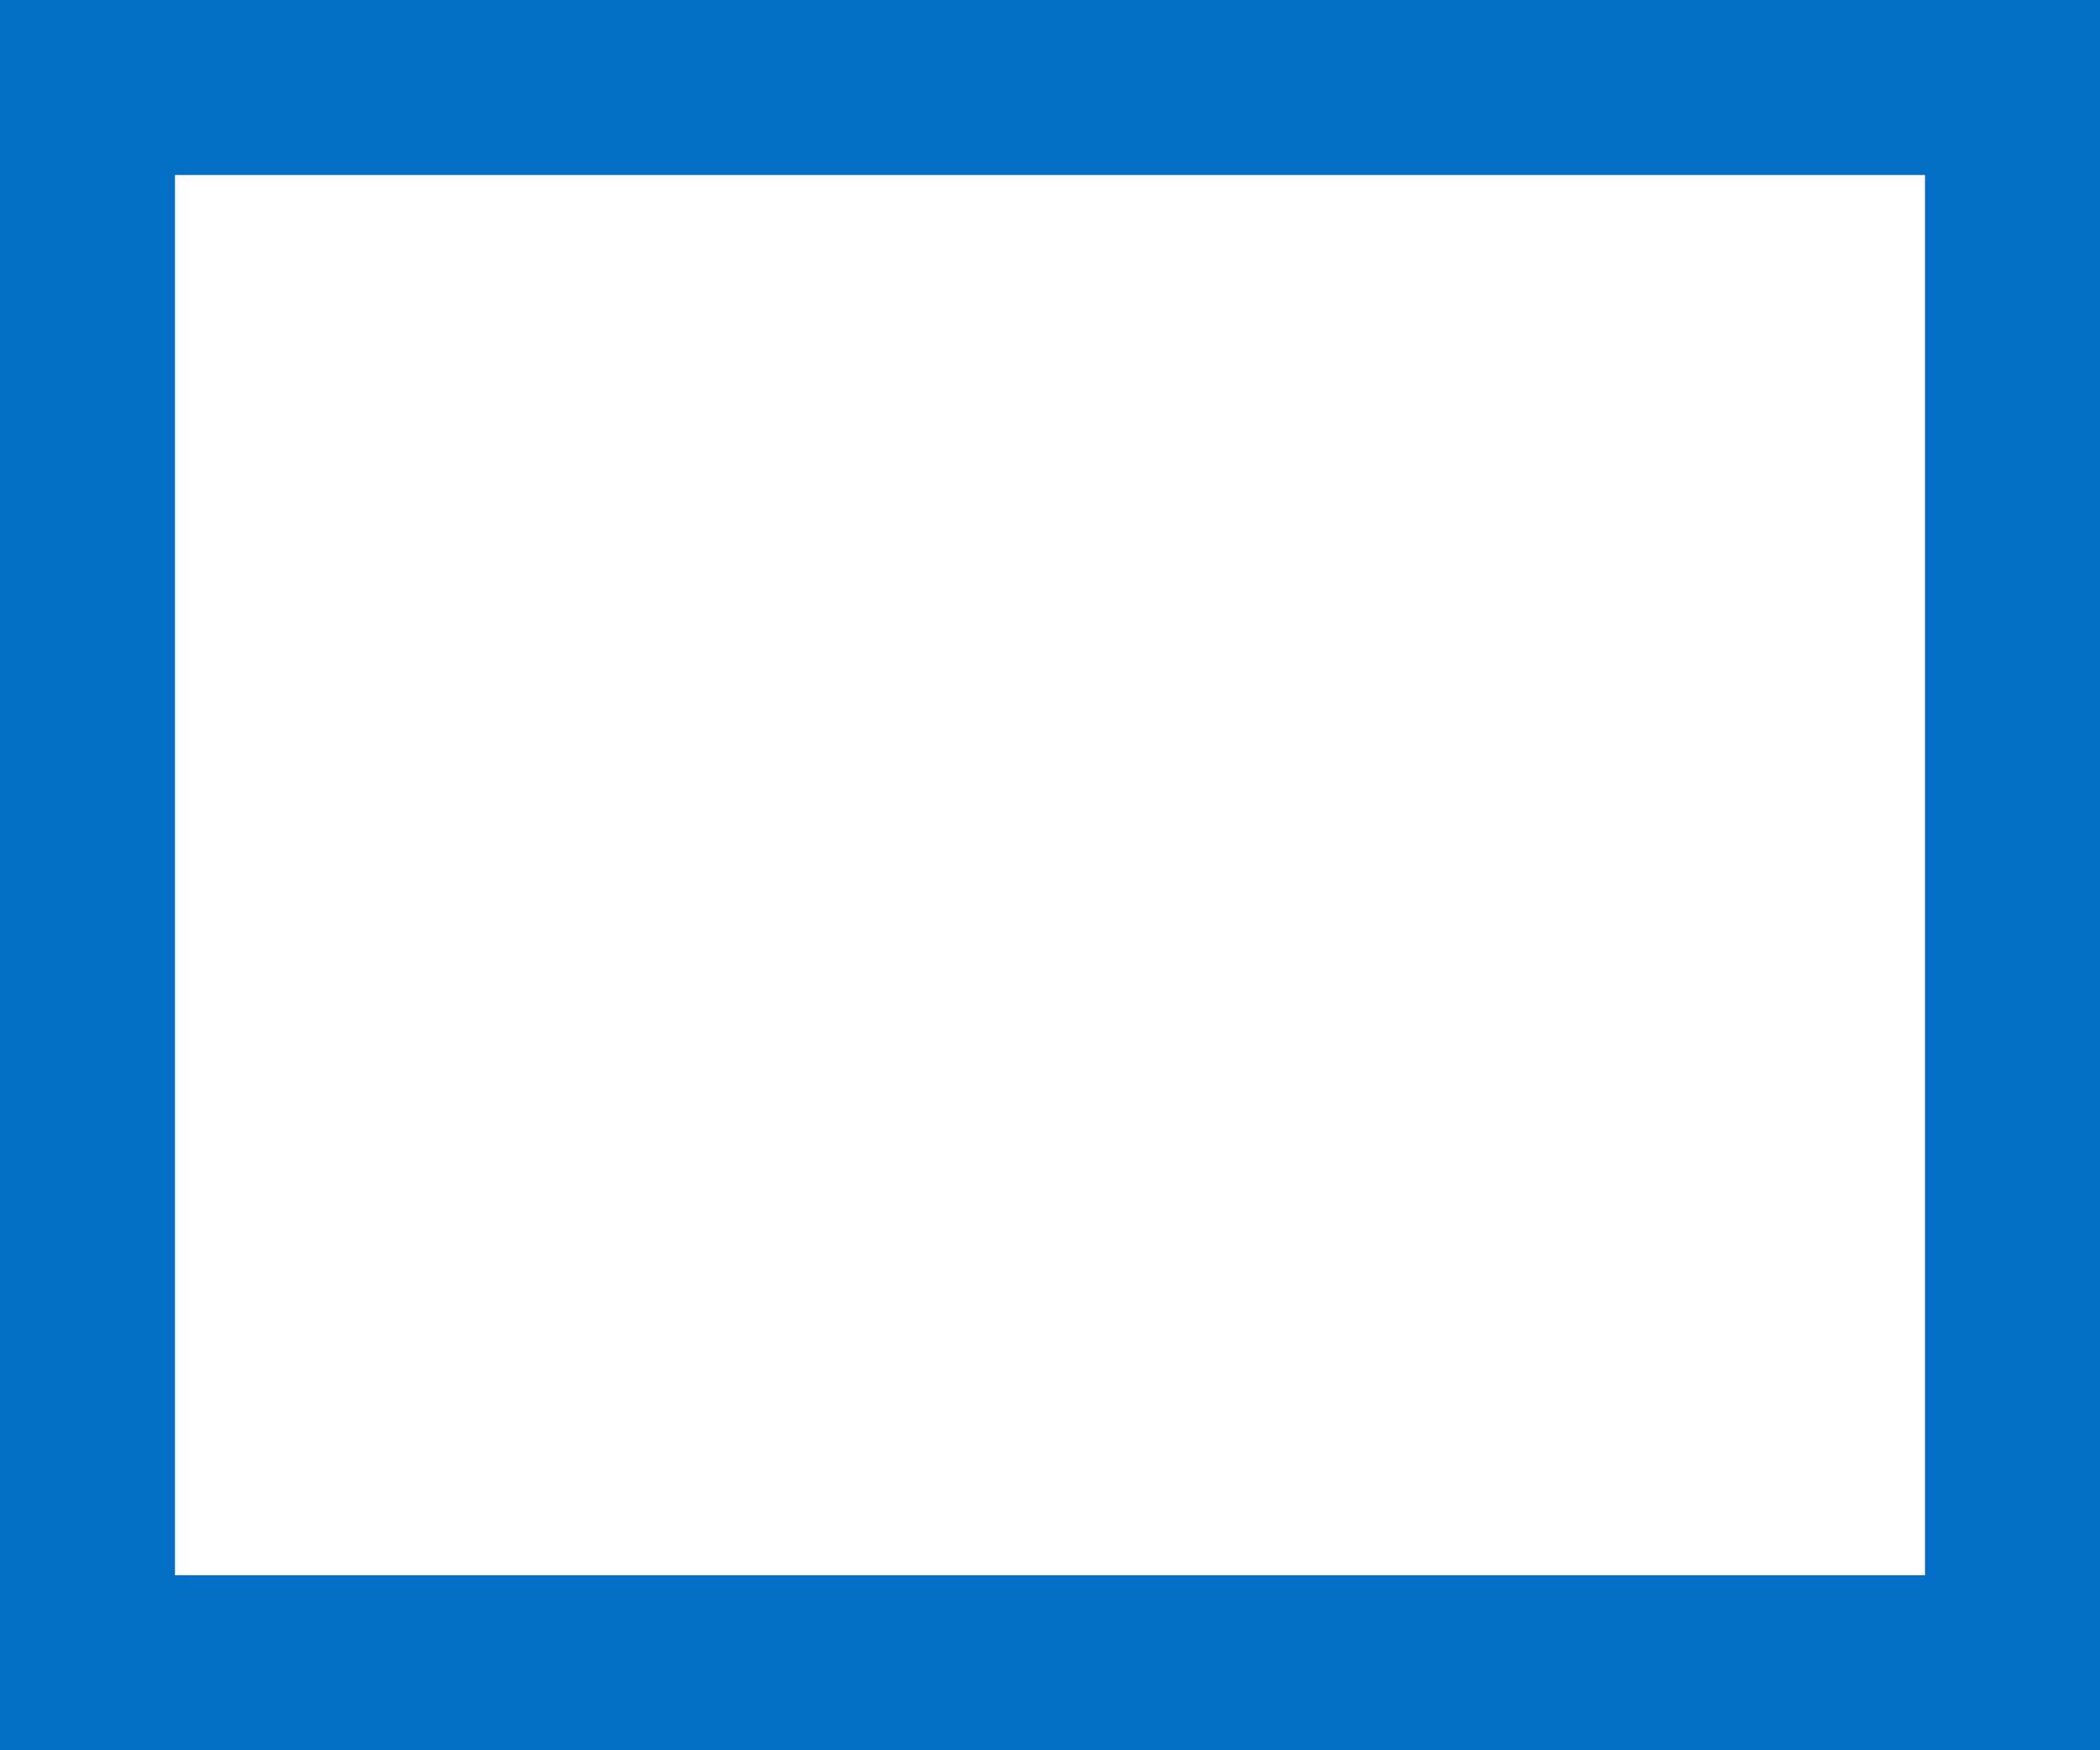 <svg width="24" height="20" viewBox="0 0 24 20" fill="none" xmlns="http://www.w3.org/2000/svg">
<path d="M23 0H1C0.448 0 0 0.448 0 1V19C0 19.552 0.448 20 1 20H23C23.552 20 24 19.552 24 19V1C24 0.448 23.552 0 23 0Z" stroke="#036FC7" stroke-width="4"/>
</svg>
